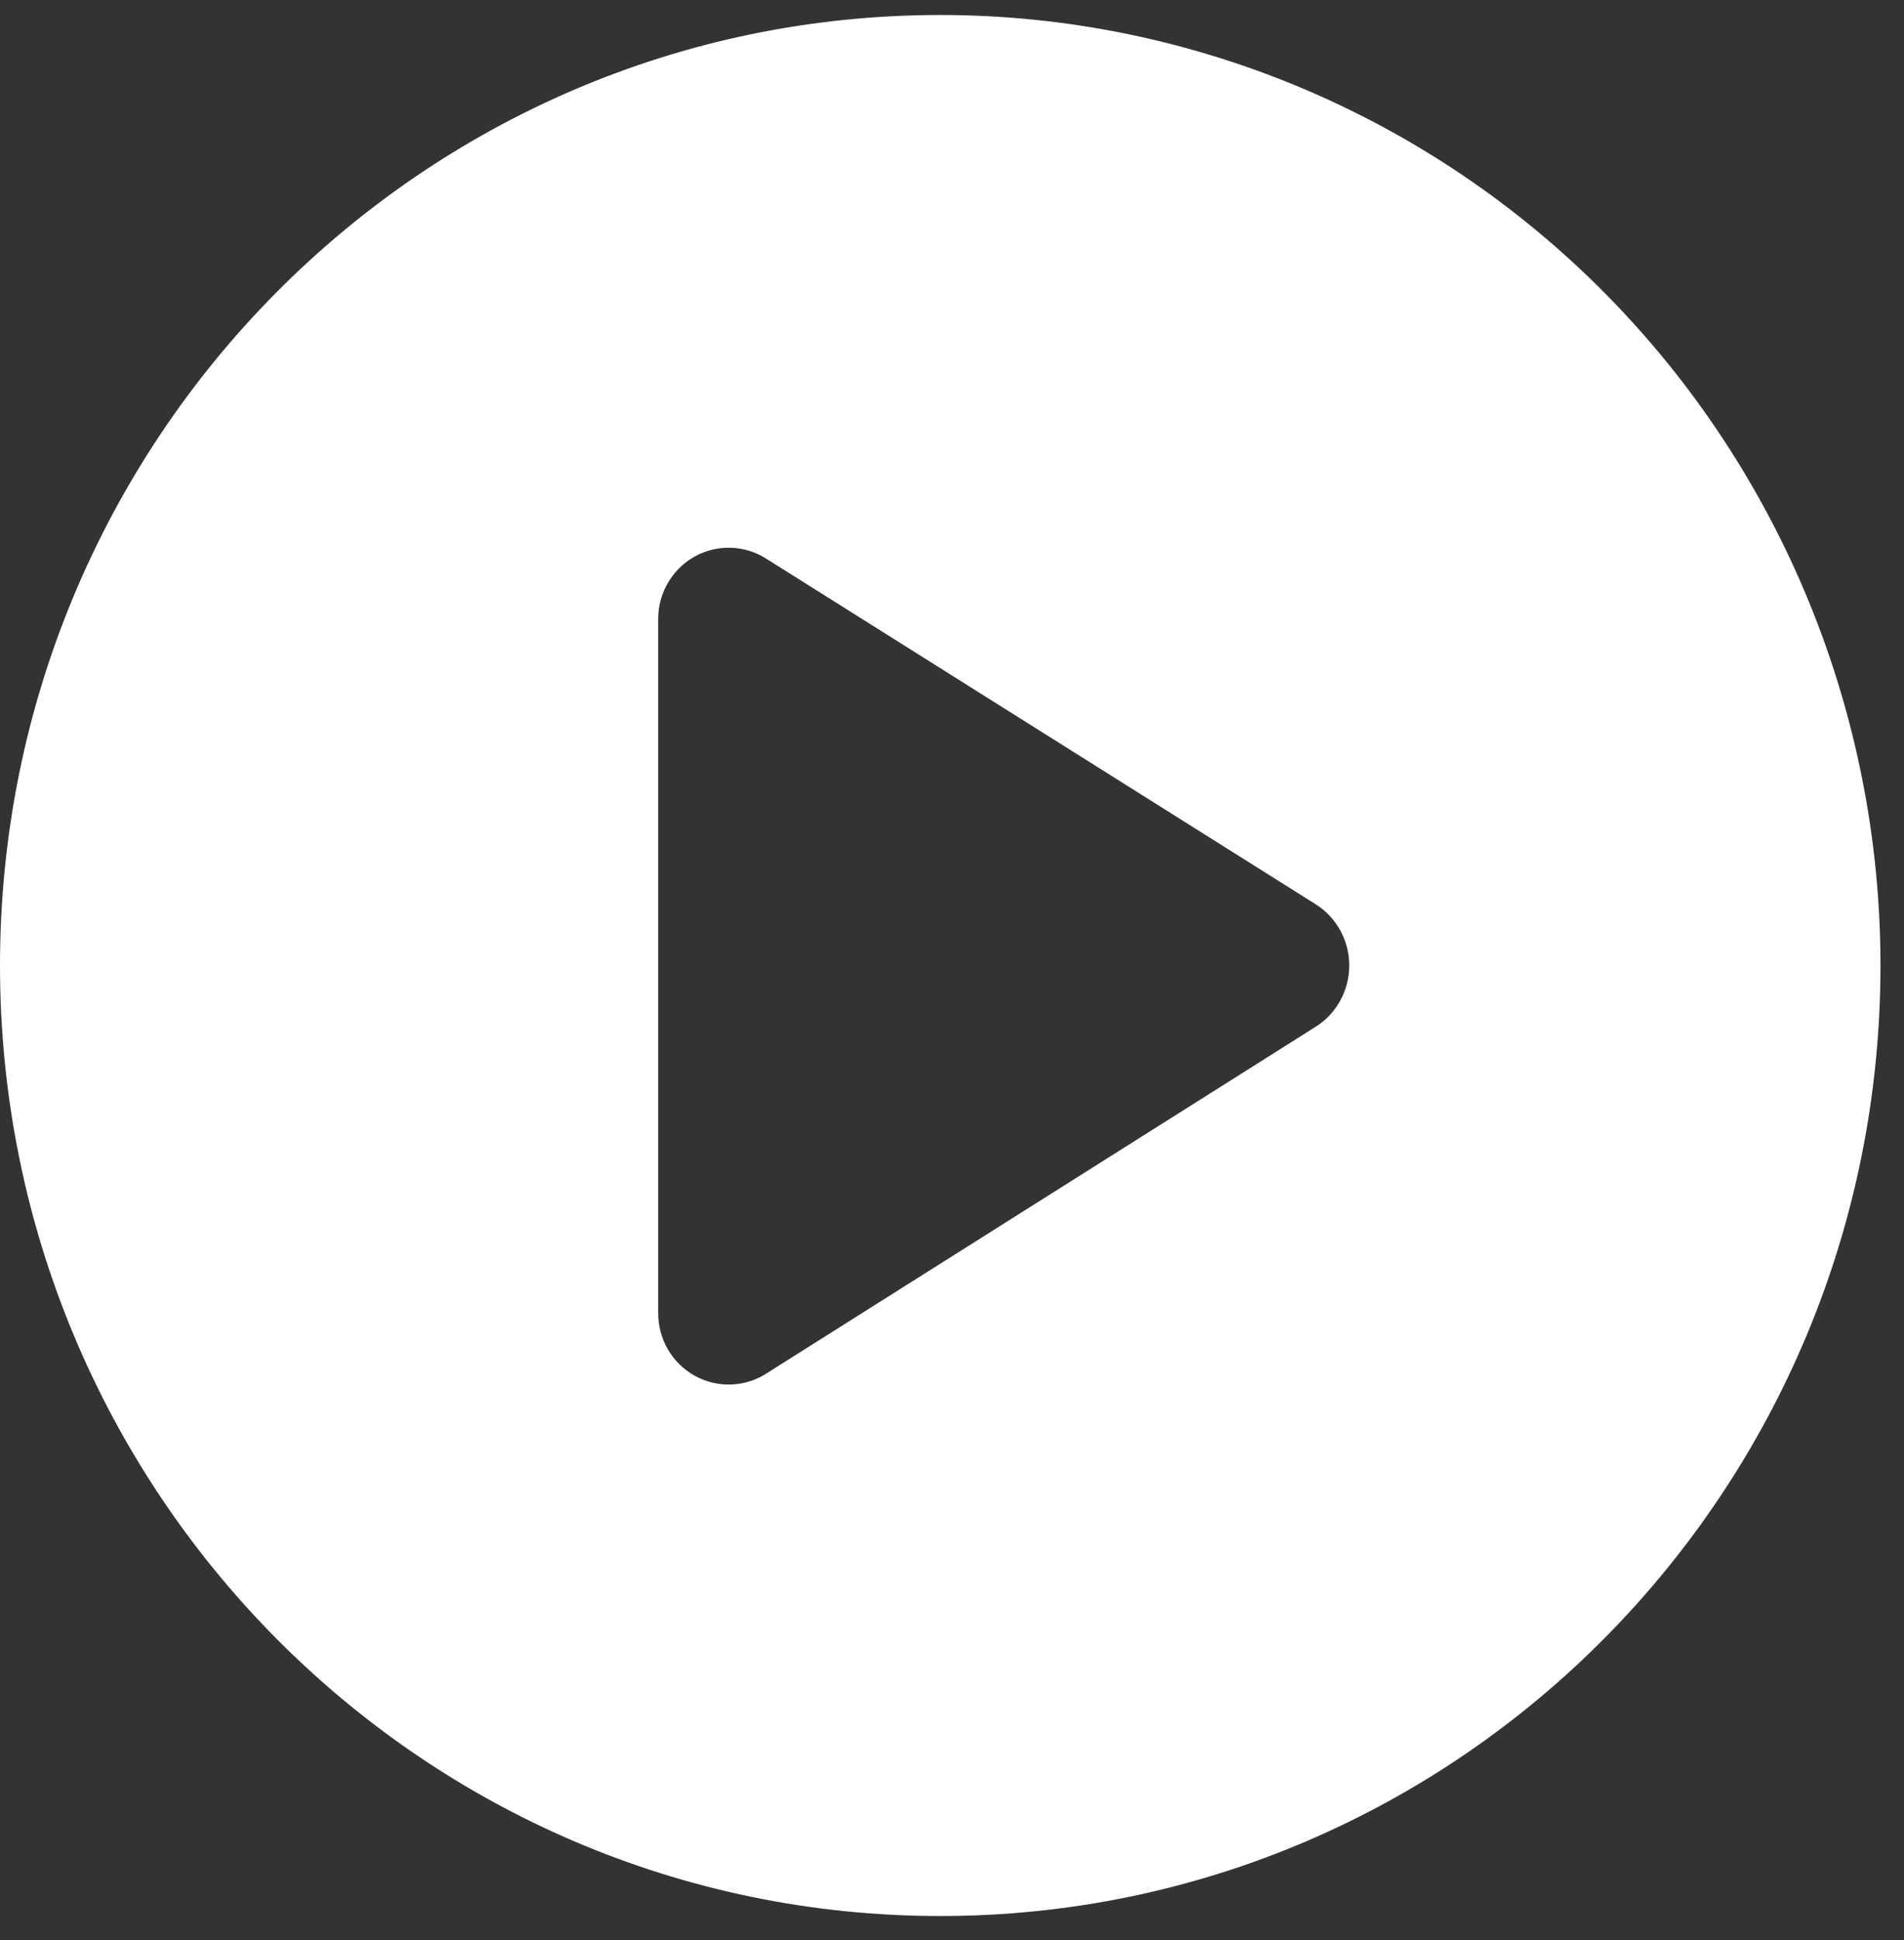 <svg width="54" height="55" viewBox="0 0 54 55" fill="none" xmlns="http://www.w3.org/2000/svg">
<rect x="0" y="0" width="54" height="55" fill="#333333" stroke="none"/>
<path fill-rule="evenodd" clip-rule="evenodd" d="M0 27.369C0 12.489 11.939 0.425 26.667 0.425C33.739 0.425 40.522 3.264 45.523 8.317C50.524 13.37 53.333 20.224 53.333 27.369C53.333 42.25 41.394 54.314 26.667 54.314C11.939 54.314 0 42.25 0 27.369ZM21.787 38.902L37.333 29.094C37.915 28.718 38.267 28.068 38.267 27.369C38.267 26.672 37.915 26.021 37.333 25.645L21.733 15.838C21.119 15.446 20.343 15.422 19.706 15.774C19.069 16.127 18.671 16.801 18.667 17.535V37.204C18.658 37.956 19.063 38.65 19.718 39.007C20.373 39.363 21.17 39.323 21.787 38.902Z" fill="white"/>
</svg>

